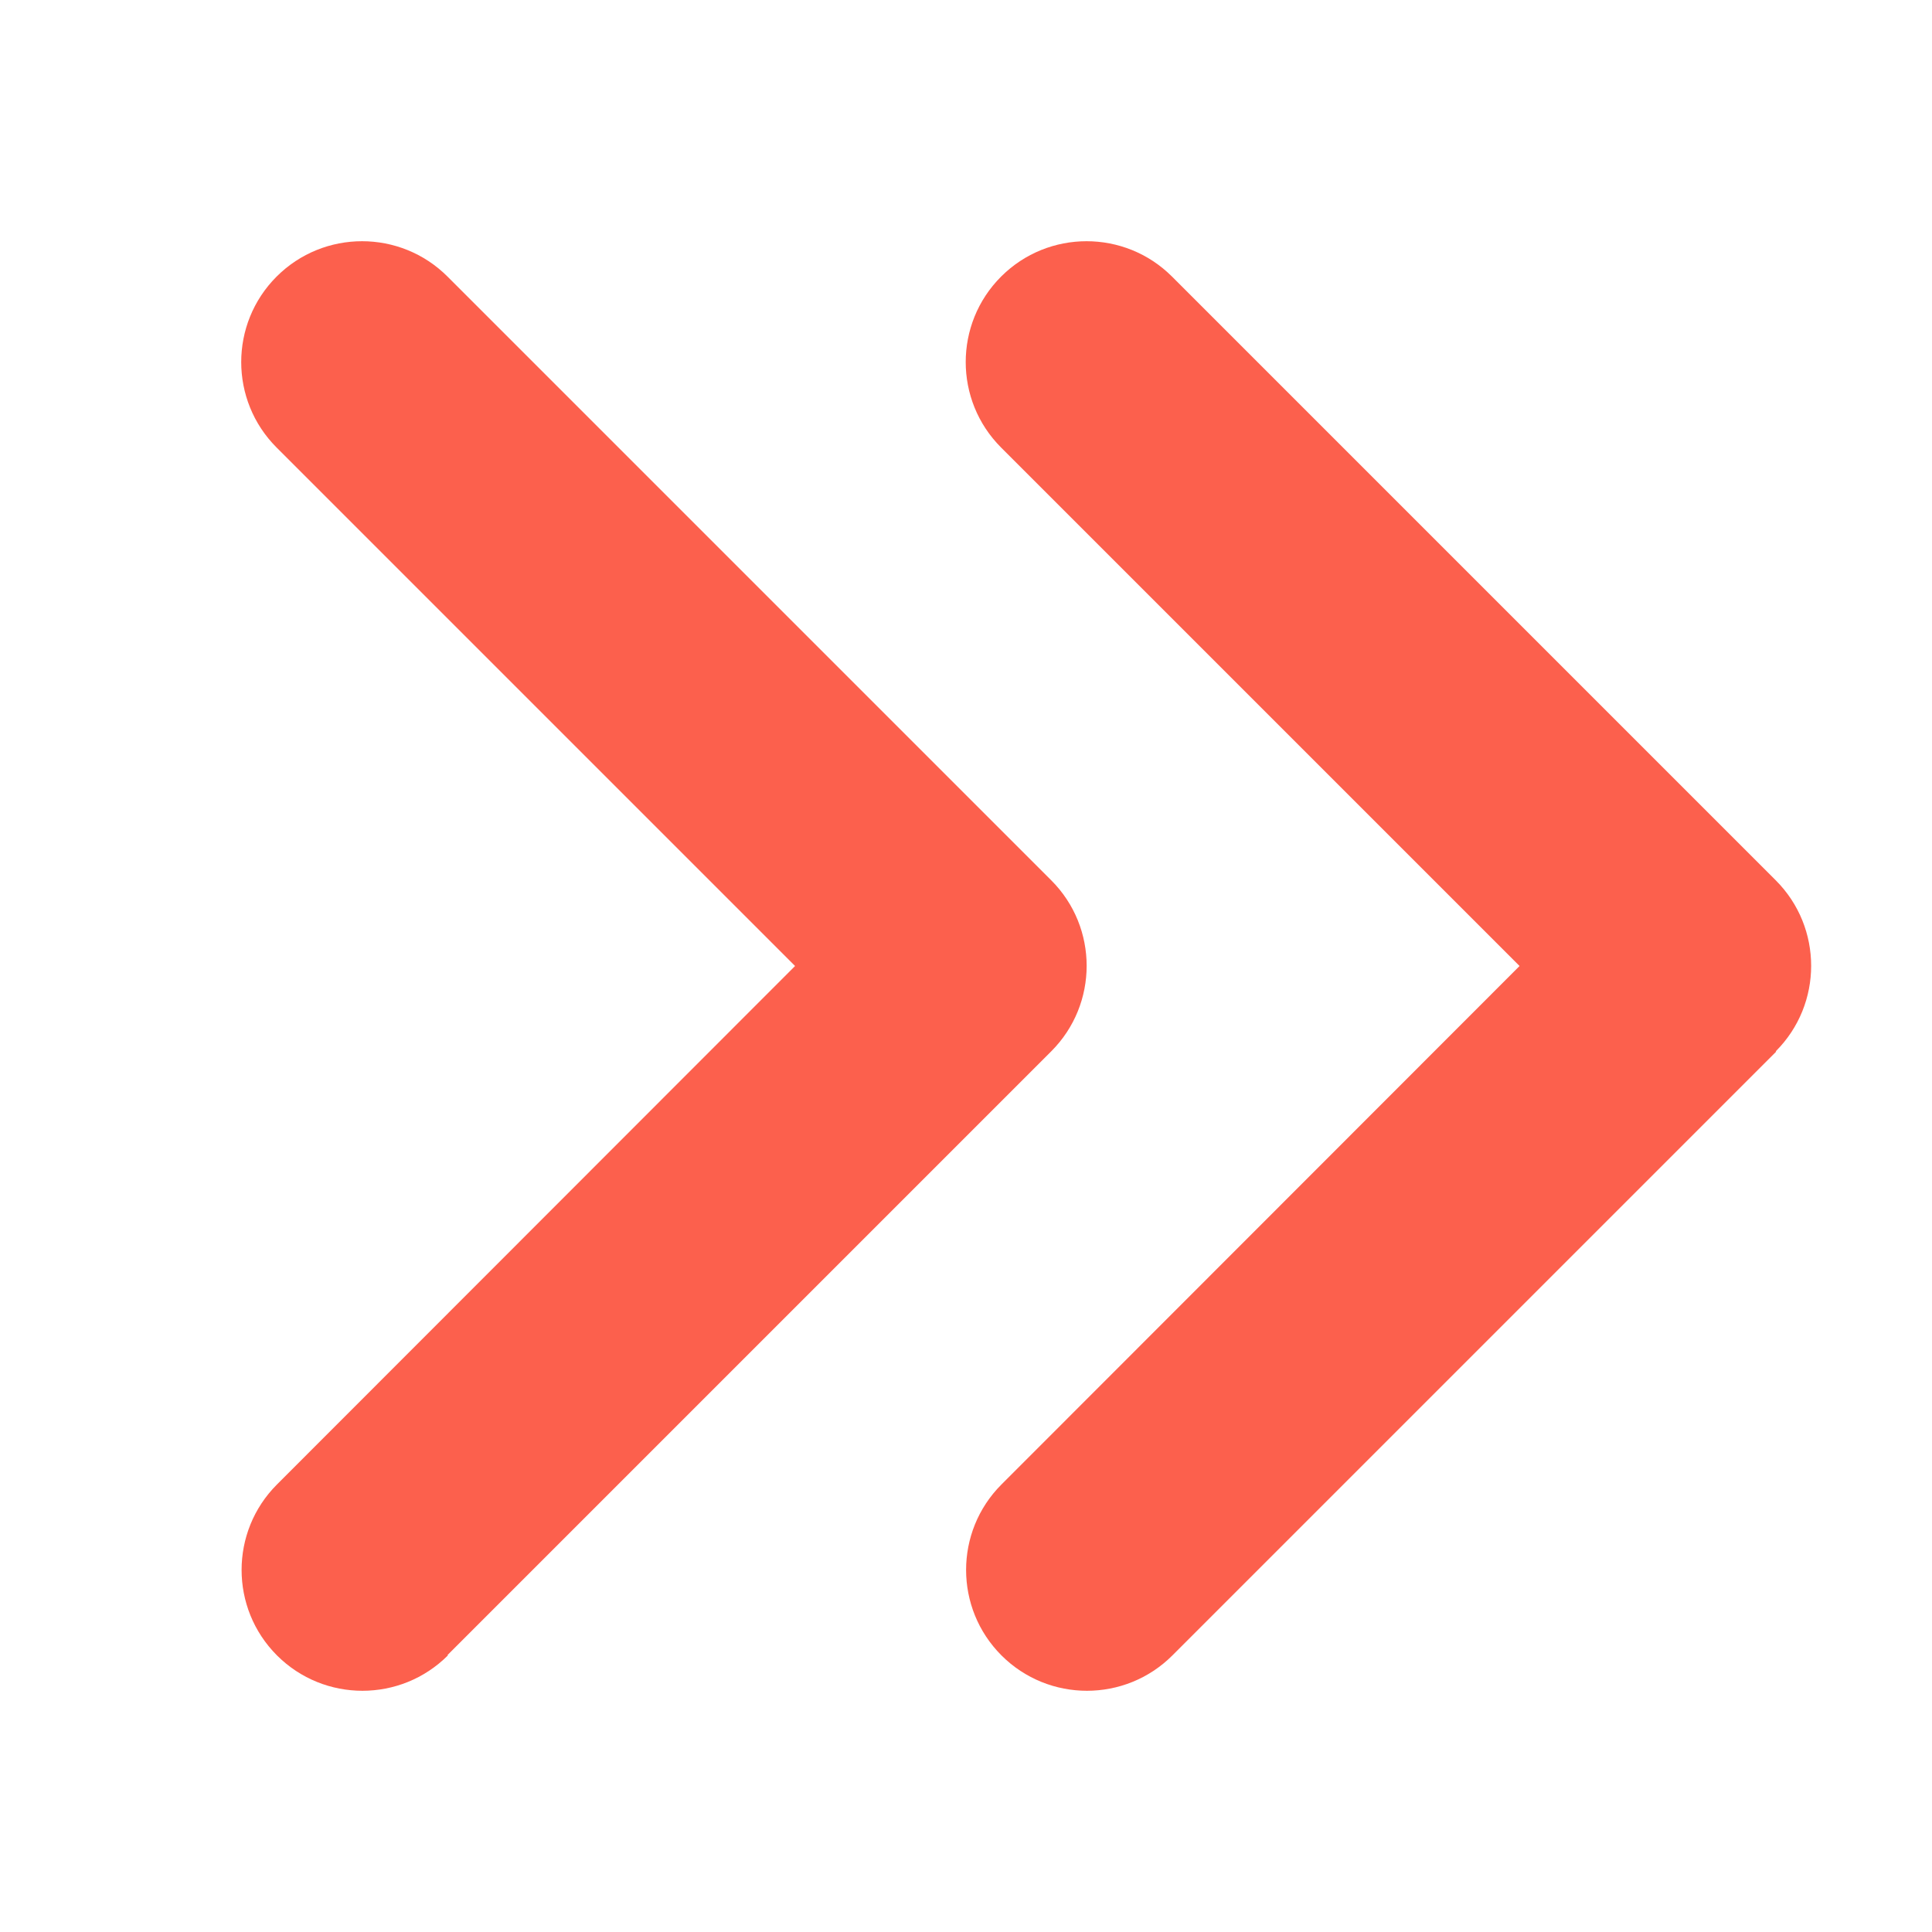 <svg xmlns="http://www.w3.org/2000/svg" viewBox="0 0 448 512" fill='#FC604D' width="0.7em" height="0.7em"><path d="M438.6 278.6c12.5-12.5 12.5-32.8 0-45.3l-160-160c-12.5-12.5-32.8-12.5-45.3 0s-12.5 32.8 0 45.3L370.7 256 233.4 393.4c-12.5 12.5-12.5 32.8 0 45.3s32.8 12.5 45.3 0l160-160zm-352 160l160-160c12.5-12.5 12.5-32.8 0-45.3l-160-160c-12.5-12.5-32.8-12.5-45.3 0s-12.5 32.8 0 45.3L178.7 256 41.4 393.4c-12.5 12.5-12.5 32.8 0 45.3s32.8 12.5 45.3 0z"/></svg>